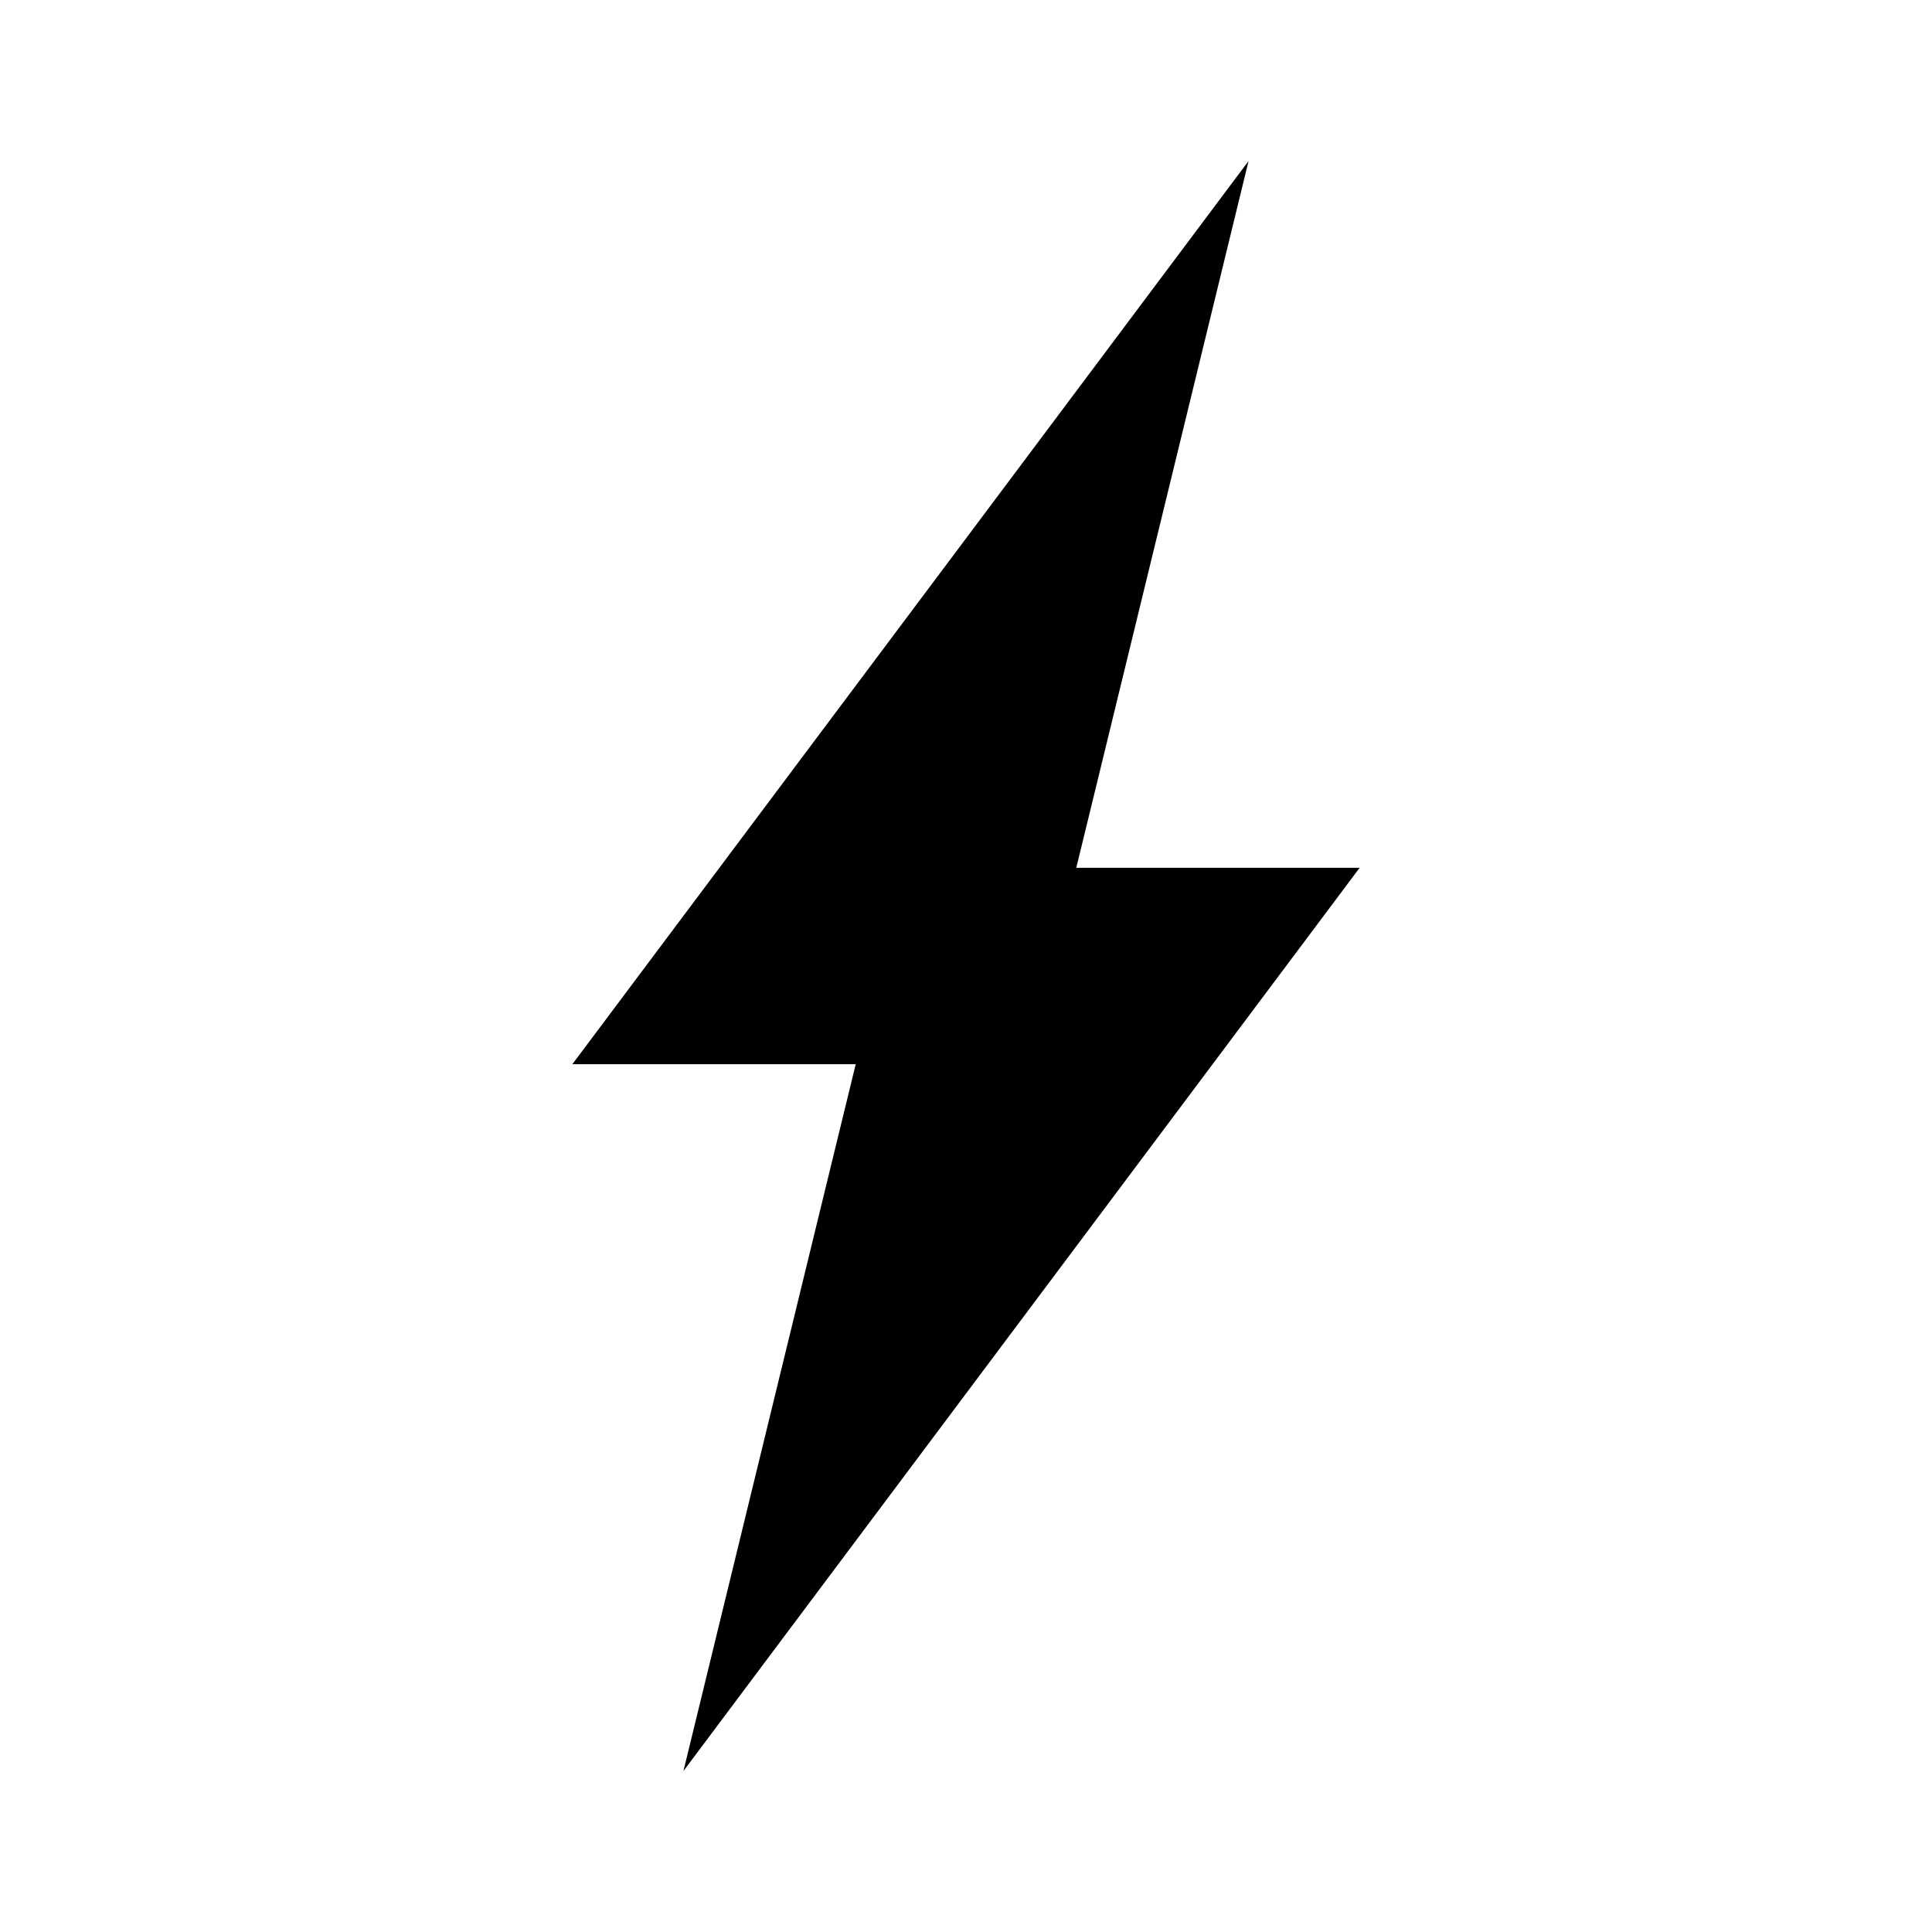 <?xml version="1.0" encoding="UTF-8"?>
<svg xmlns="http://www.w3.org/2000/svg" viewBox="0 0 24 24">
	<path d="m8.49 22 2.14-8.78H7.11L15.51 2l-2.14 8.78h3.52L8.49 22z" style="fill:#000;stroke-width:0"/>
</svg>

